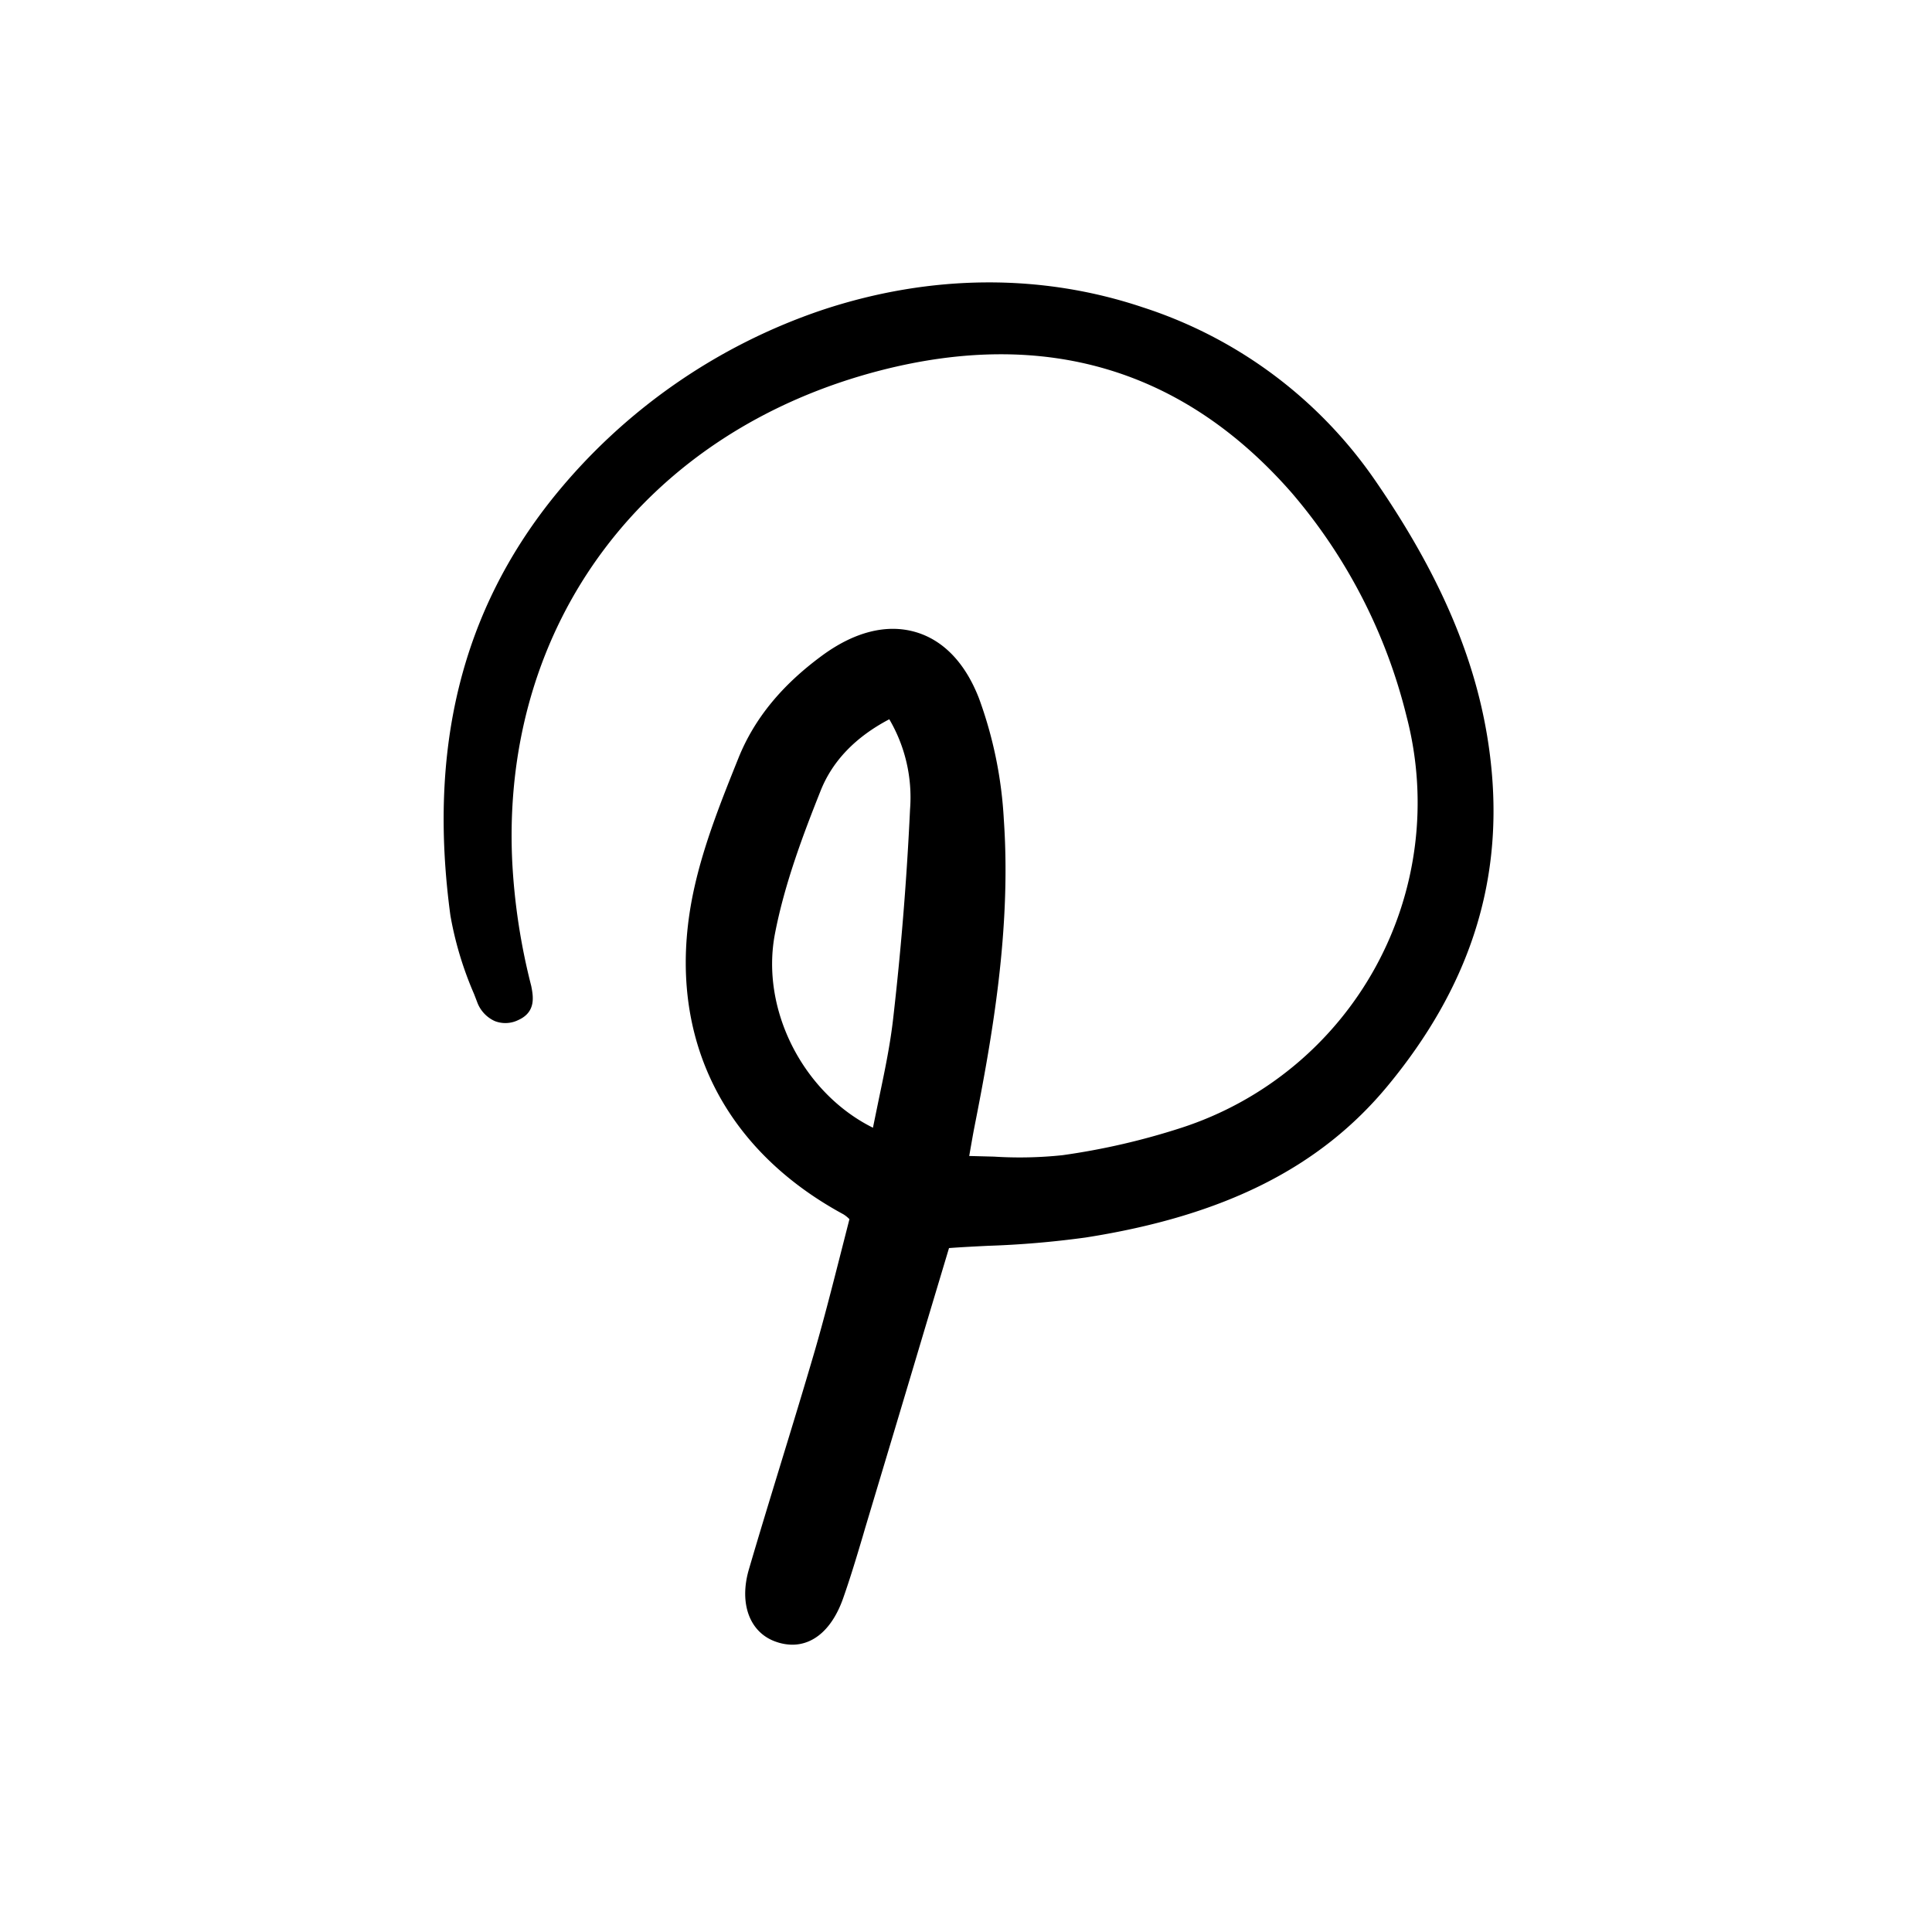 <svg width="46" height="46" fill="currentColor" viewBox="0 0 24 24" xmlns="http://www.w3.org/2000/svg">
  <path d="M17.093 5.983a5.586 5.586 0 0 0-2.896-2.165c-1.26-.423-2.635-.413-3.975.03a7.277 7.277 0 0 0-3.347 2.33c-1.14 1.42-1.56 3.12-1.28 5.194.059.336.158.663.294.976l.037.096a.415.415 0 0 0 .22.24.361.361 0 0 0 .293-.013c.223-.1.185-.296.16-.424a7.83 7.83 0 0 1-.236-1.547c-.14-2.954 1.658-5.348 4.581-6.1 2.047-.525 3.765-.01 5.108 1.529a6.734 6.734 0 0 1 1.42 2.767 4.246 4.246 0 0 1-2.803 5.116 8.69 8.69 0 0 1-1.469.338c-.283.03-.568.036-.852.018l-.308-.008.013-.075c.018-.101.033-.19.05-.277.226-1.142.46-2.474.367-3.825a5.182 5.182 0 0 0-.308-1.506c-.17-.44-.442-.724-.787-.825-.359-.105-.76-.004-1.163.292-.502.369-.84.783-1.036 1.266-.208.518-.424 1.054-.548 1.605-.392 1.736.282 3.22 1.85 4.07a.385.385 0 0 1 .068.054l.006.006-.122.478c-.097.38-.197.772-.307 1.152-.138.473-.285.953-.427 1.417-.13.426-.265.866-.392 1.3-.127.43.01.793.34.904a.617.617 0 0 0 .198.035c.273 0 .502-.205.633-.58.089-.253.167-.513.242-.765l.03-.103c.25-.833.5-1.666.748-2.499l.294-.98c.16-.012.324-.02.483-.028.406-.013.811-.048 1.213-.103 1.723-.27 2.917-.87 3.758-1.89.996-1.207 1.417-2.484 1.287-3.905-.108-1.183-.565-2.326-1.437-3.595Zm-5.788 4.069a38.7 38.7 0 0 1-.207 2.576c-.037.339-.106.668-.179 1.016l-.075.365c-.866-.43-1.397-1.466-1.218-2.406.12-.627.356-1.248.568-1.78.147-.37.434-.668.853-.888.198.337.288.727.258 1.117Z"></path>
</svg>